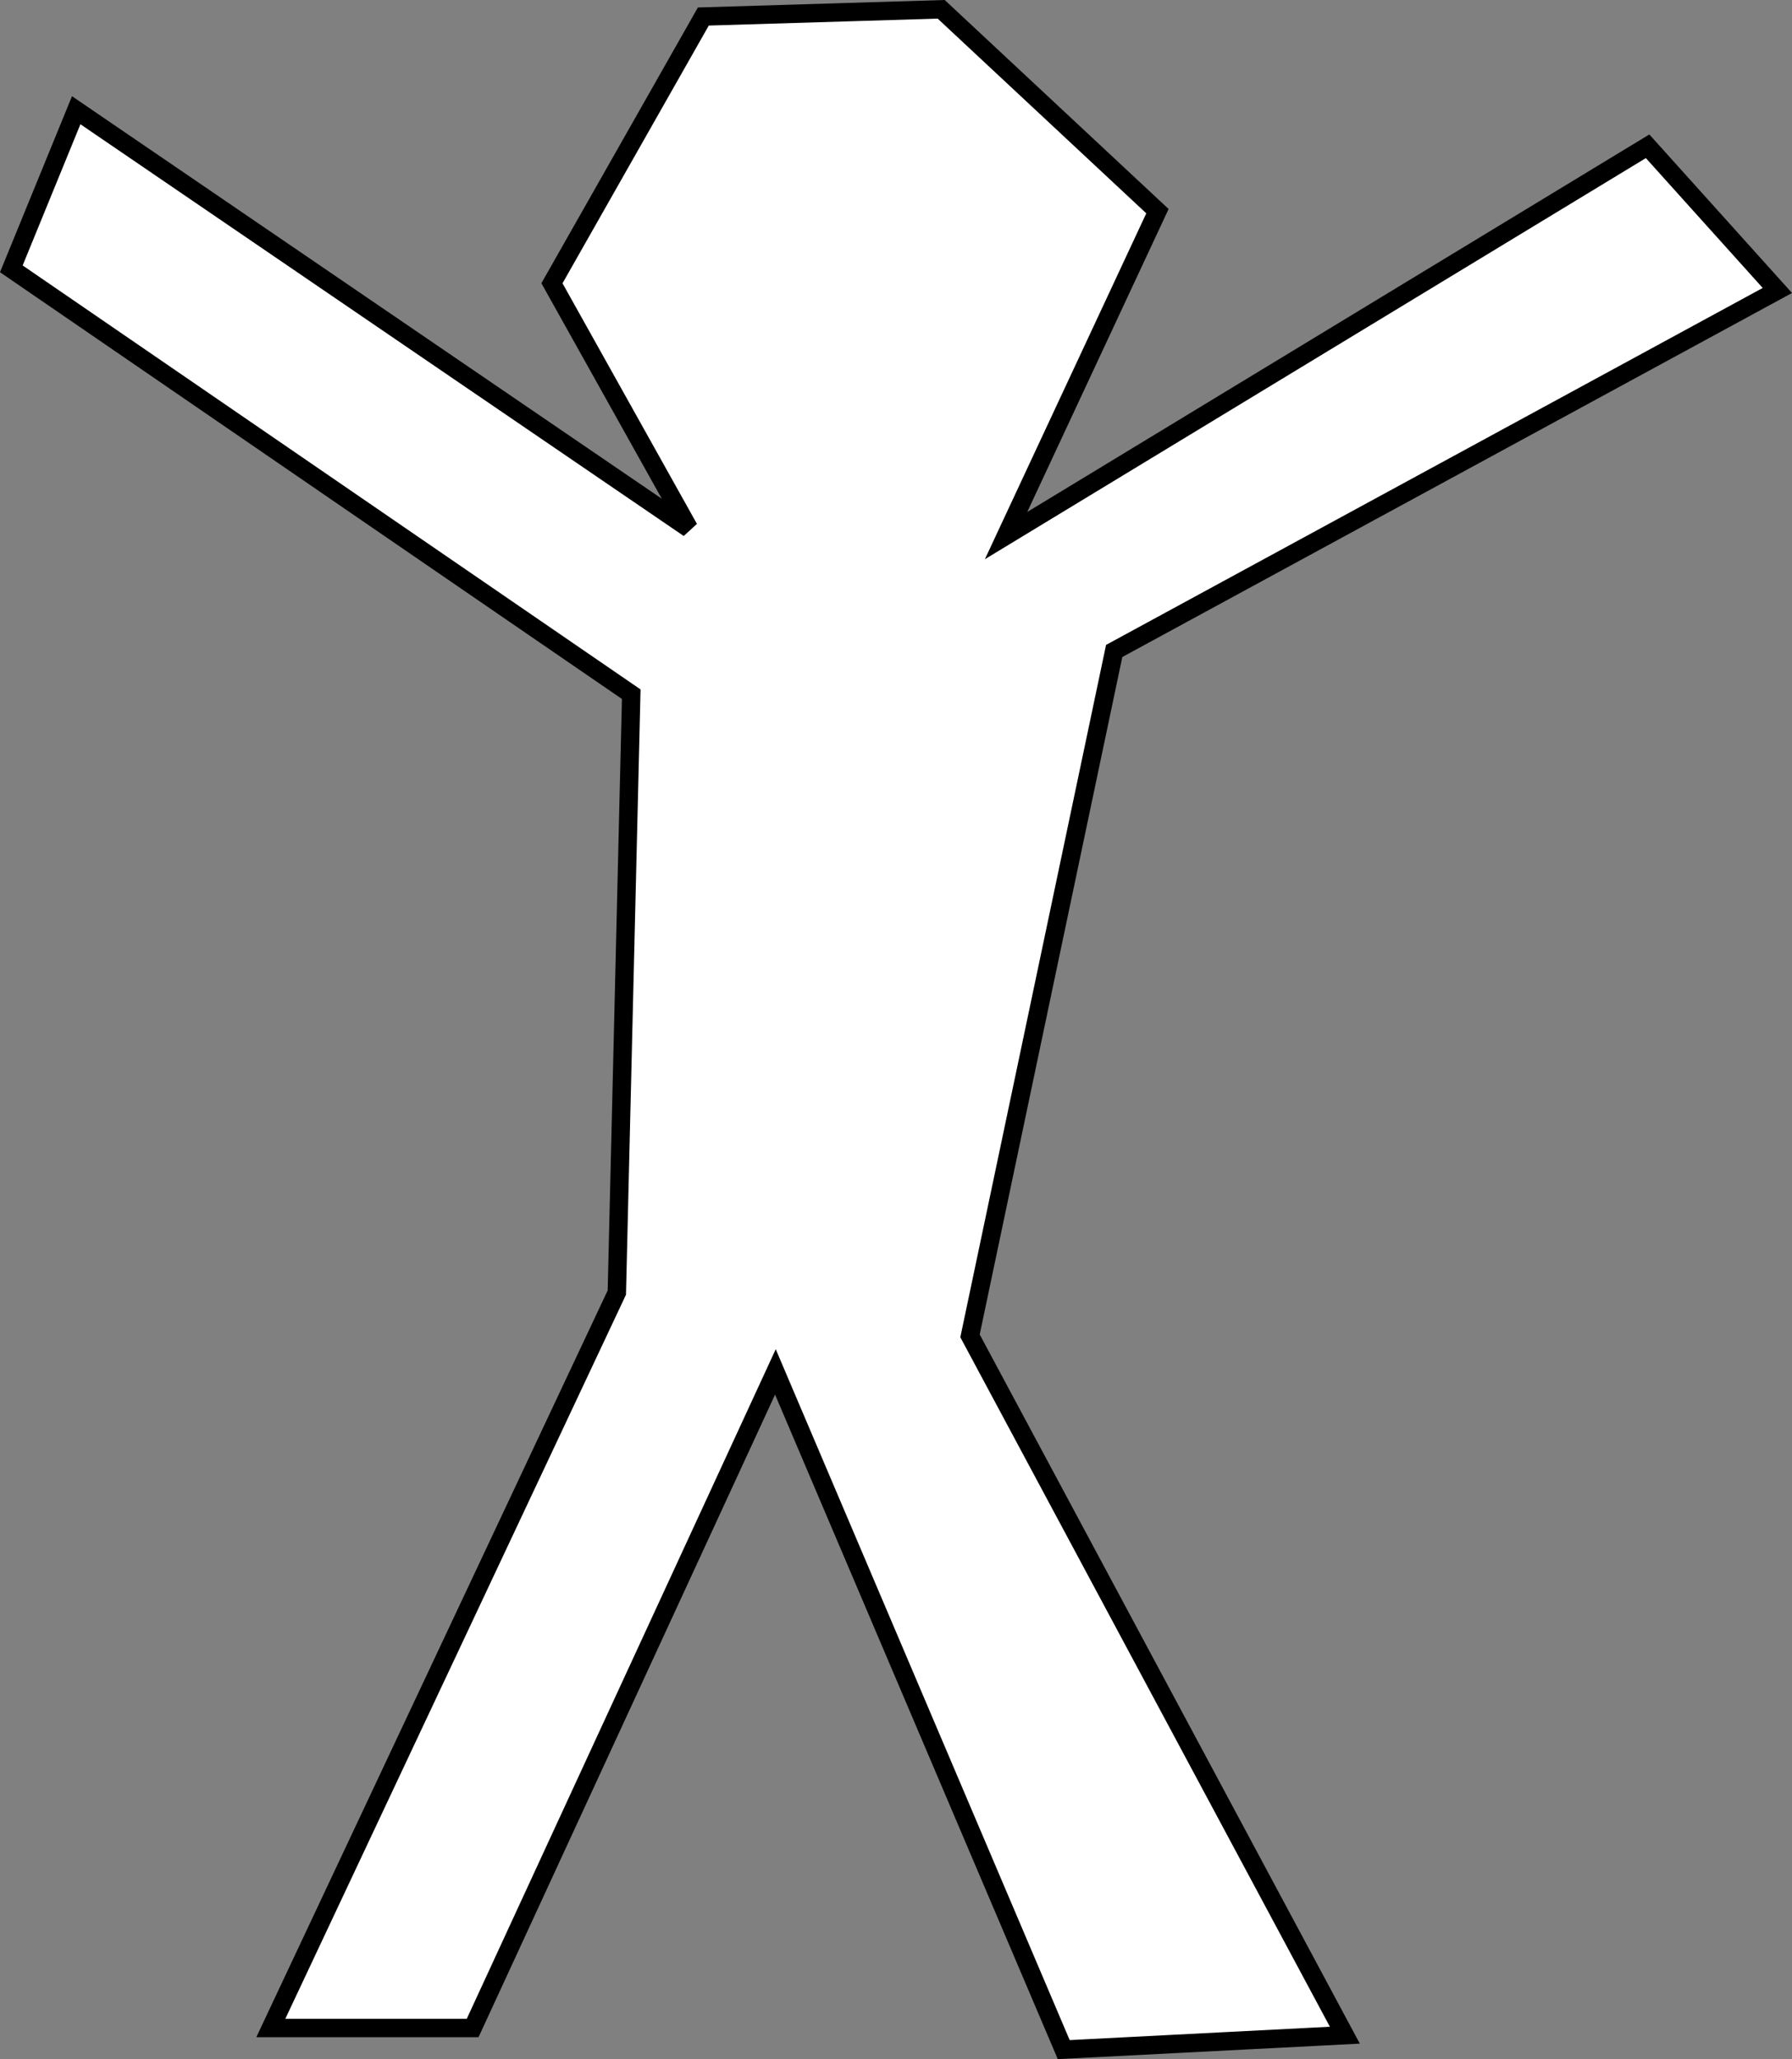 <?xml version="1.0" encoding="UTF-8" standalone="no"?>
<!-- Created with Inkscape (http://www.inkscape.org/) -->

<svg
   xmlns:dc="http://purl.org/dc/elements/1.1/"
   xmlns:cc="http://creativecommons.org/ns#"
   xmlns:rdf="http://www.w3.org/1999/02/22-rdf-syntax-ns#"
   xmlns:svg="http://www.w3.org/2000/svg"
   xmlns="http://www.w3.org/2000/svg"
   xmlns:sodipodi="http://sodipodi.sourceforge.net/DTD/sodipodi-0.dtd"
   xmlns:inkscape="http://www.inkscape.org/namespaces/inkscape"
   width="93.966mm"
   height="107.955mm"
   viewBox="0 0 93.966 107.955"
   version="1.1"
   id="svg8"
   inkscape:version="0.92.4 (5da689c313, 2019-01-14)"
   sodipodi:docname="owner0.svg">
  <rect x="0" y="0" width="93.966" height="107.955" fill="#808080" stroke="none"/>
  <defs
     id="defs2" />
  <sodipodi:namedview
     id="base"
     pagecolor="#ffffff"
     bordercolor="#666666"
     borderopacity="1.0"
     inkscape:pageopacity="0.0"
     inkscape:pageshadow="2"
     inkscape:zoom="0.7"
     inkscape:cx="103.45672"
     inkscape:cy="175.49726"
     inkscape:document-units="mm"
     inkscape:current-layer="layer1"
     showgrid="false"
     fit-margin-top="0"
     fit-margin-left="0"
     fit-margin-right="0"
     fit-margin-bottom="0"
     inkscape:window-width="1920"
     inkscape:window-height="1051"
     inkscape:window-x="1024"
     inkscape:window-y="0"
     inkscape:window-maximized="1" />
  <g
     inkscape:label="Laag 1"
     inkscape:groupmode="layer"
     id="layer1"
     transform="translate(-20.573,-93.916)">
    <path
       style="fill:#ffffff;fill-opacity:1;stroke:#000000;stroke-width:0.965;stroke-linecap:butt;stroke-linejoin:miter;stroke-miterlimit:4;stroke-dasharray:none;stroke-opacity:1"
       d="m 34.774,200.238 h 10.583 l 15.875,-34.396 15.119,35.53 14.741,-0.756 -19.655,-36.664 7.56,-35.908 34.774,-18.899 -6.804,-7.56 -33.64,20.411 7.938,-17.009 -11.339,-10.583 -12.473,0.378 -7.938,13.985 7.182,12.851 -32.128,-21.923 -3.402,8.315 32.506,22.301 -0.756,31.372 z"
       id="path815"
       inkscape:connector-curvature="0"
       sodipodi:nodetypes="cccccccccccccccccccc" />
  </g>
</svg>

